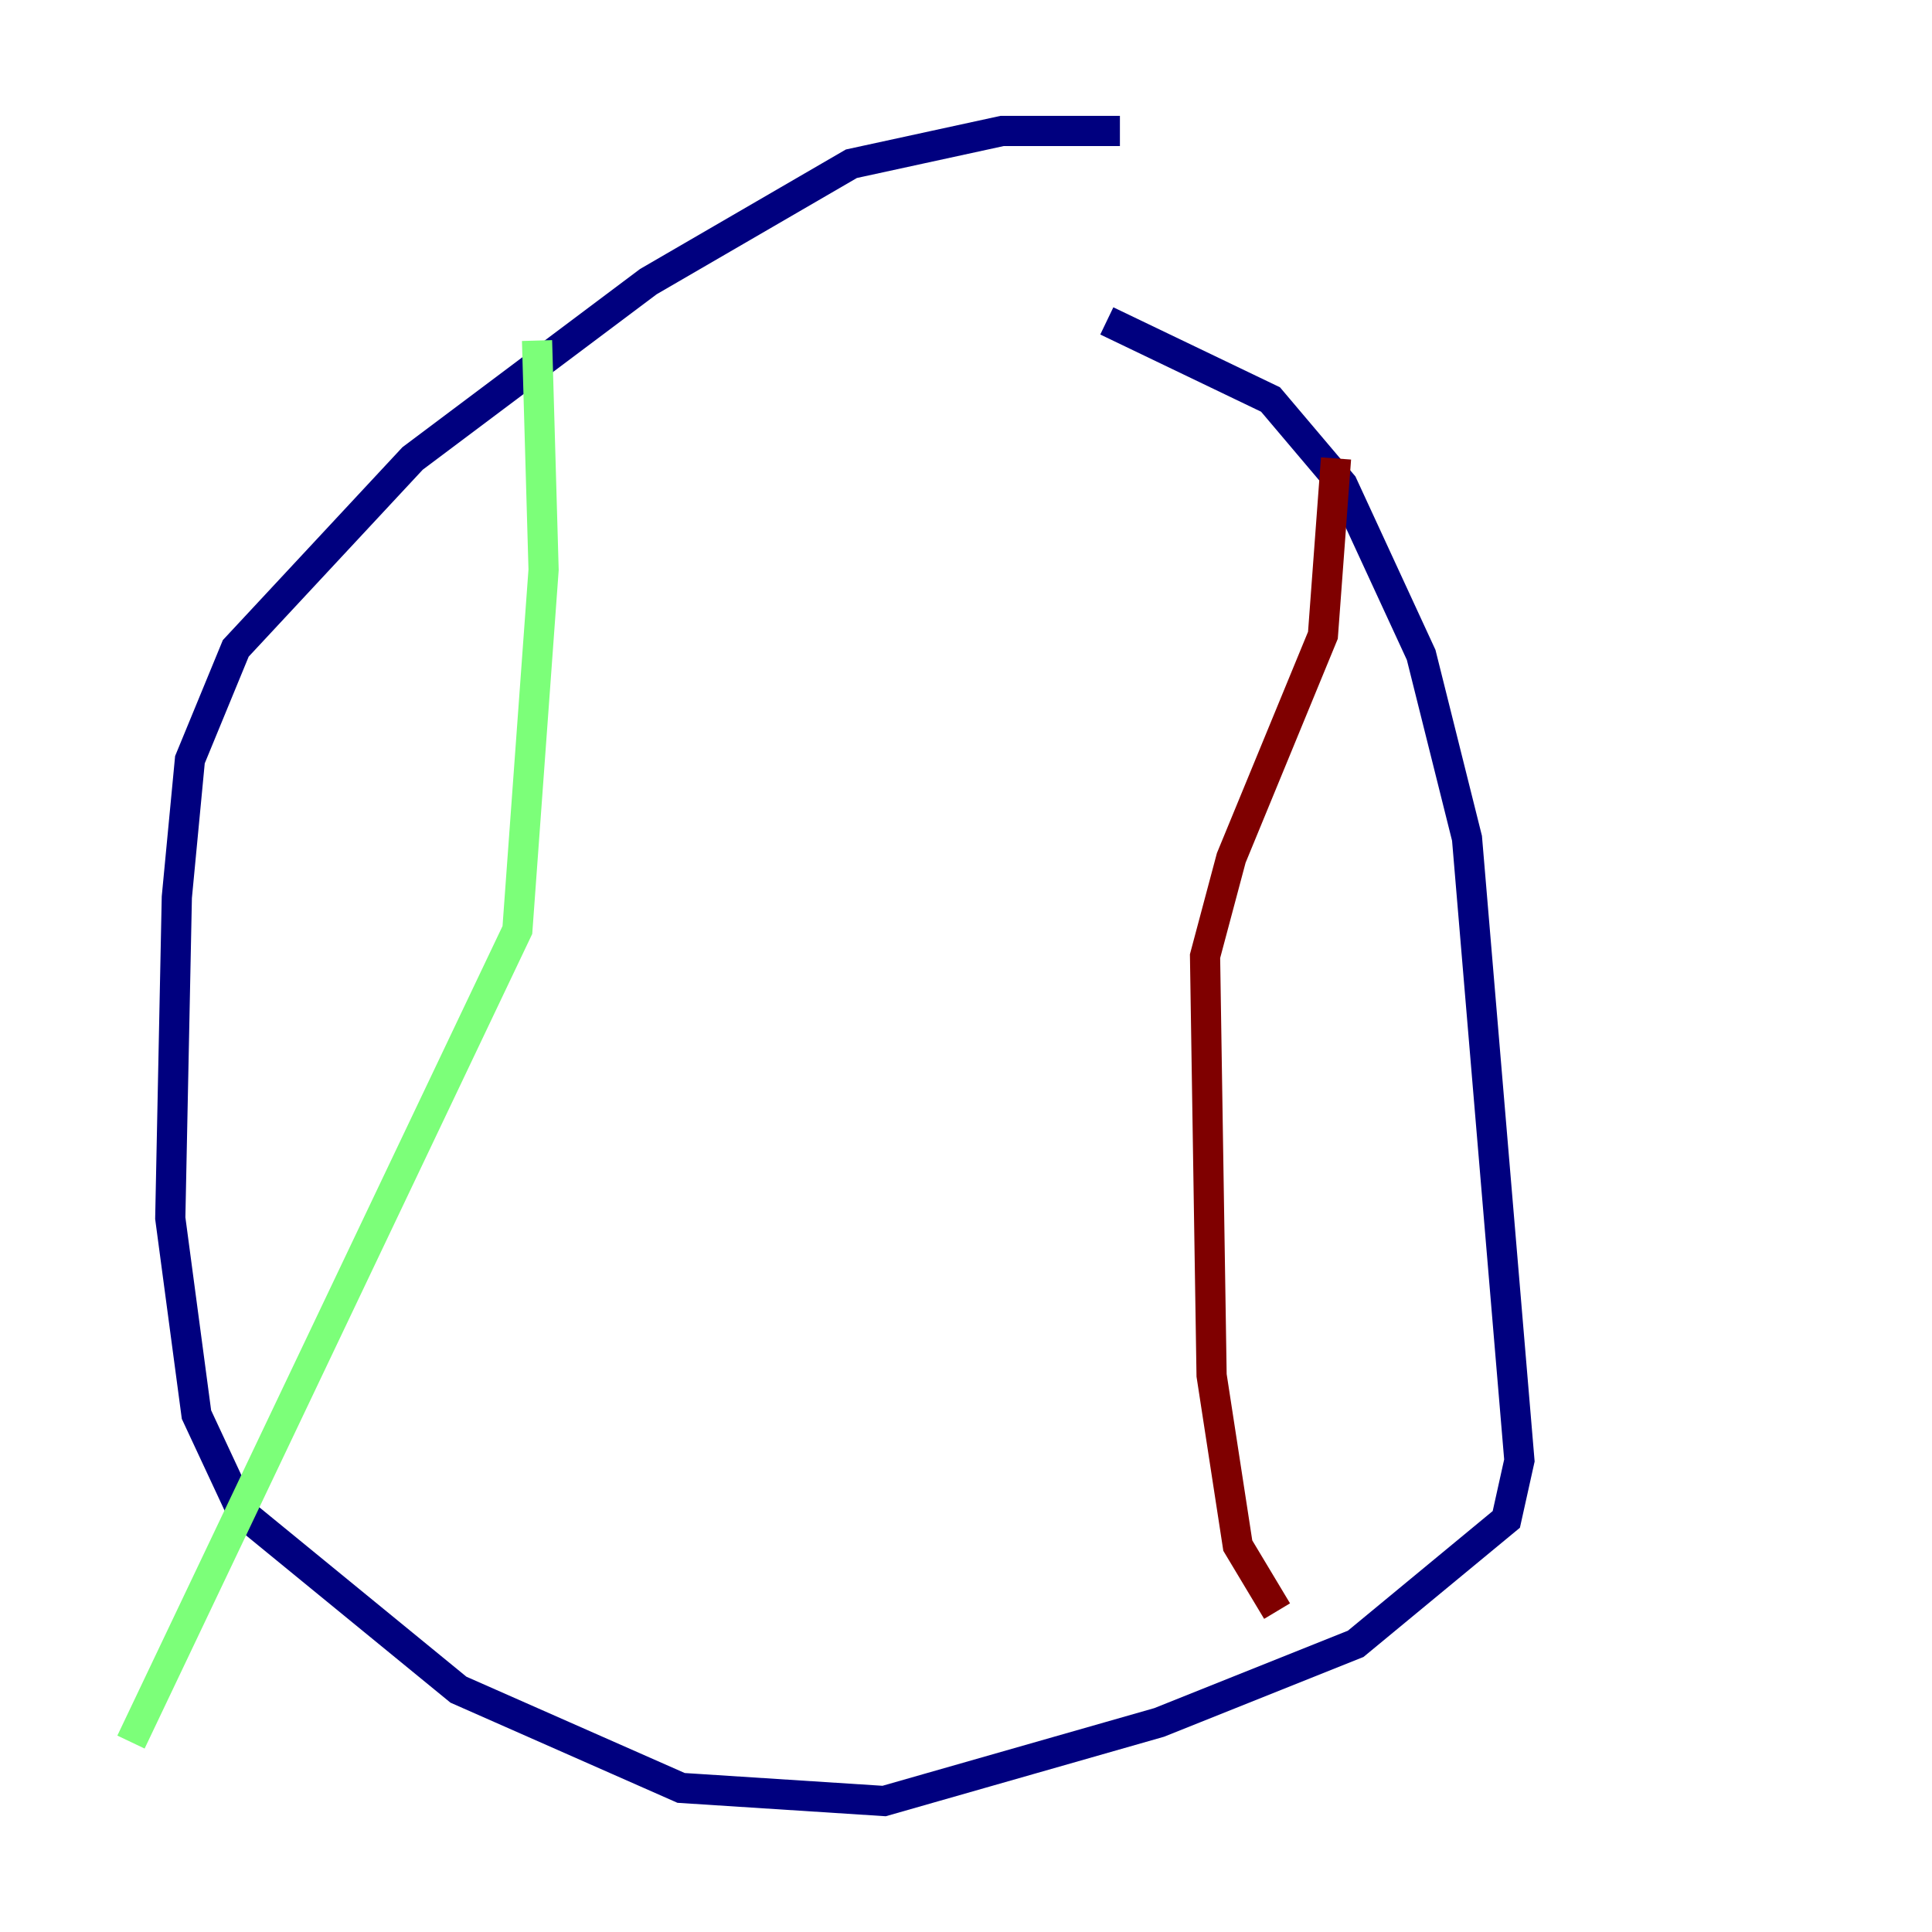 <?xml version="1.0" encoding="utf-8" ?>
<svg baseProfile="tiny" height="128" version="1.2" viewBox="0,0,128,128" width="128" xmlns="http://www.w3.org/2000/svg" xmlns:ev="http://www.w3.org/2001/xml-events" xmlns:xlink="http://www.w3.org/1999/xlink"><defs /><polyline fill="none" points="74.197,8.678 66.386,8.678 56.407,10.848 42.956,18.658 27.336,30.373 15.62,42.956 12.583,50.332 11.715,59.444 11.281,80.705 13.017,93.722 16.054,100.231 30.373,111.946 45.125,118.454 58.576,119.322 76.8,114.115 89.817,108.909 99.797,100.664 100.664,96.759 97.193,55.539 94.156,43.39 88.949,32.108 84.176,26.468 73.329,21.261" stroke="#00007f" stroke-width="2" /><polyline fill="none" points="35.58,22.563 36.014,37.749 34.278,61.614 8.678,115.417" stroke="#7cff79" stroke-width="2" /><polyline fill="none" points="88.515,30.373 87.647,42.088 81.573,56.841 79.837,63.349 80.271,91.119 82.007,102.4 84.61,106.739" stroke="#7f0000" stroke-width="2" /></svg>